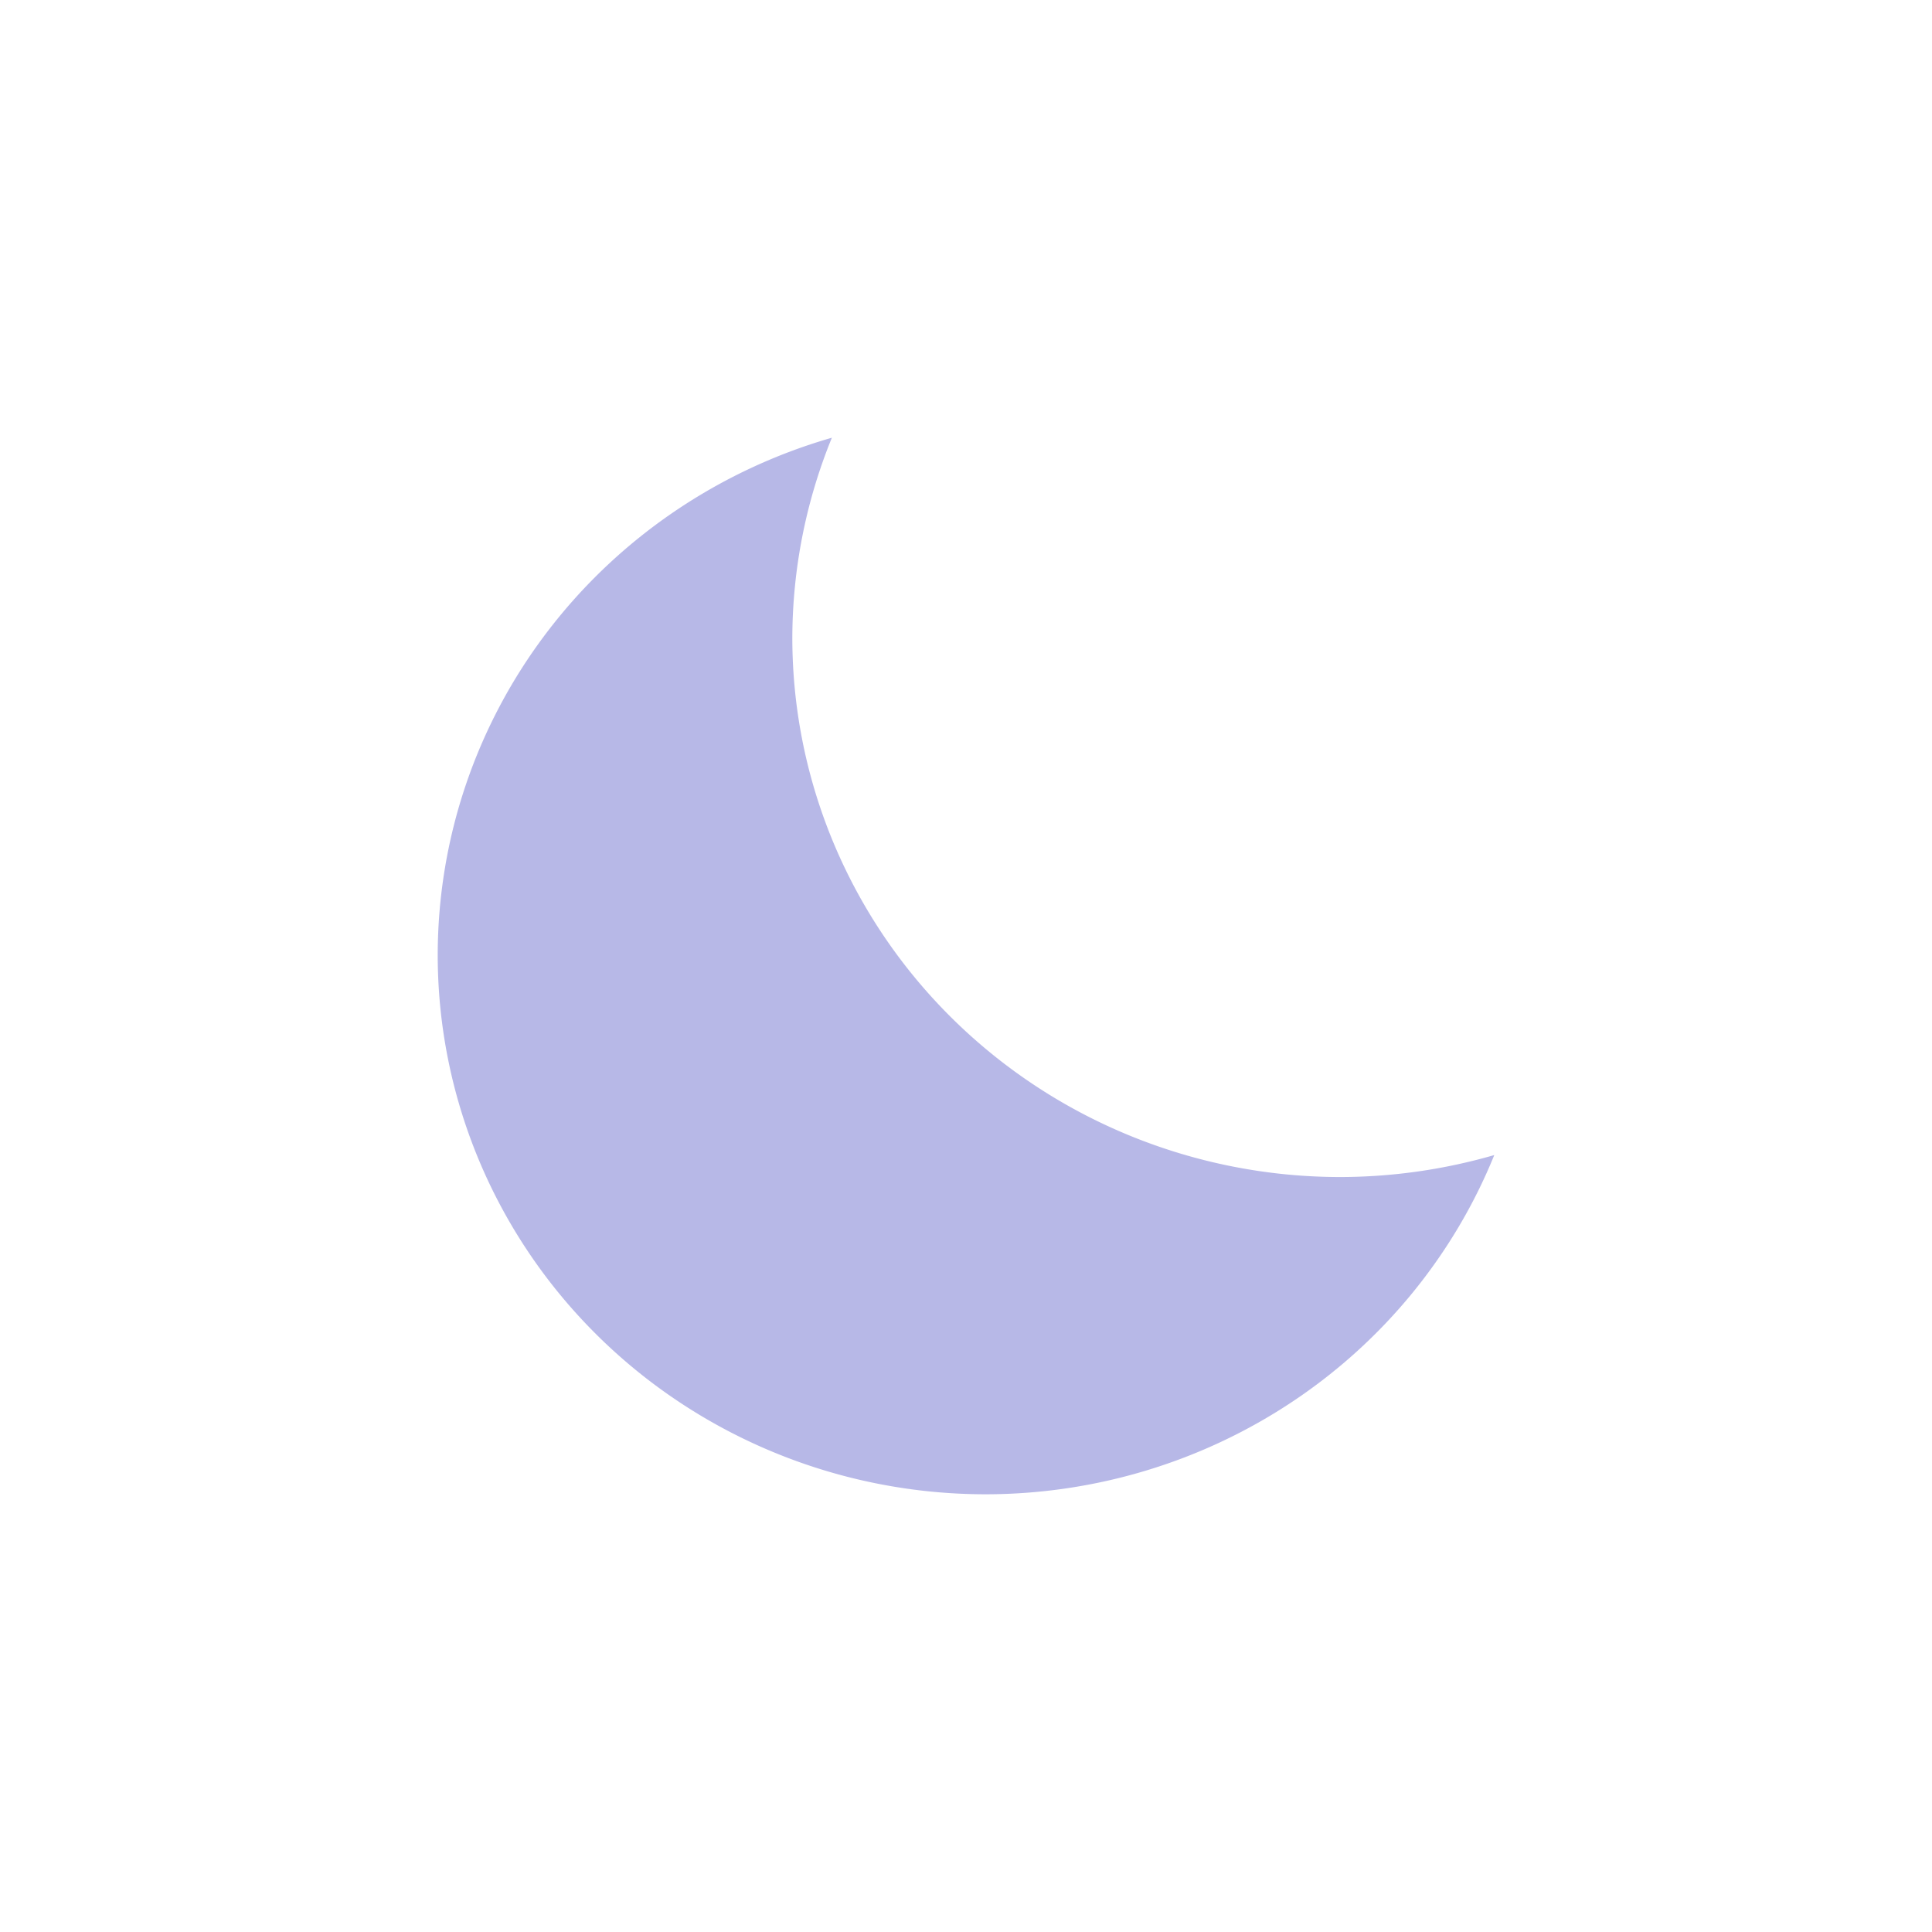 <svg width="256" height="256" fill="none" xmlns="http://www.w3.org/2000/svg"><path d="M110.229 58C95.166 62.337 81.937 71.36 72.52 83.715 63.104 96.07 58.011 111.094 58 126.538c0 18.953 7.651 37.131 21.27 50.532C92.888 190.471 111.36 198 130.62 198c14.51-.011 28.682-4.3 40.692-12.312 12.009-8.012 21.306-19.38 26.688-32.637a73.757 73.757 0 01-20.391 2.912c-19.261 0-37.731-7.527-51.349-20.93-13.621-13.4-21.272-31.577-21.272-50.53A70.472 70.472 0 01110.229 58z" fill="#B7B8E7"/></svg>